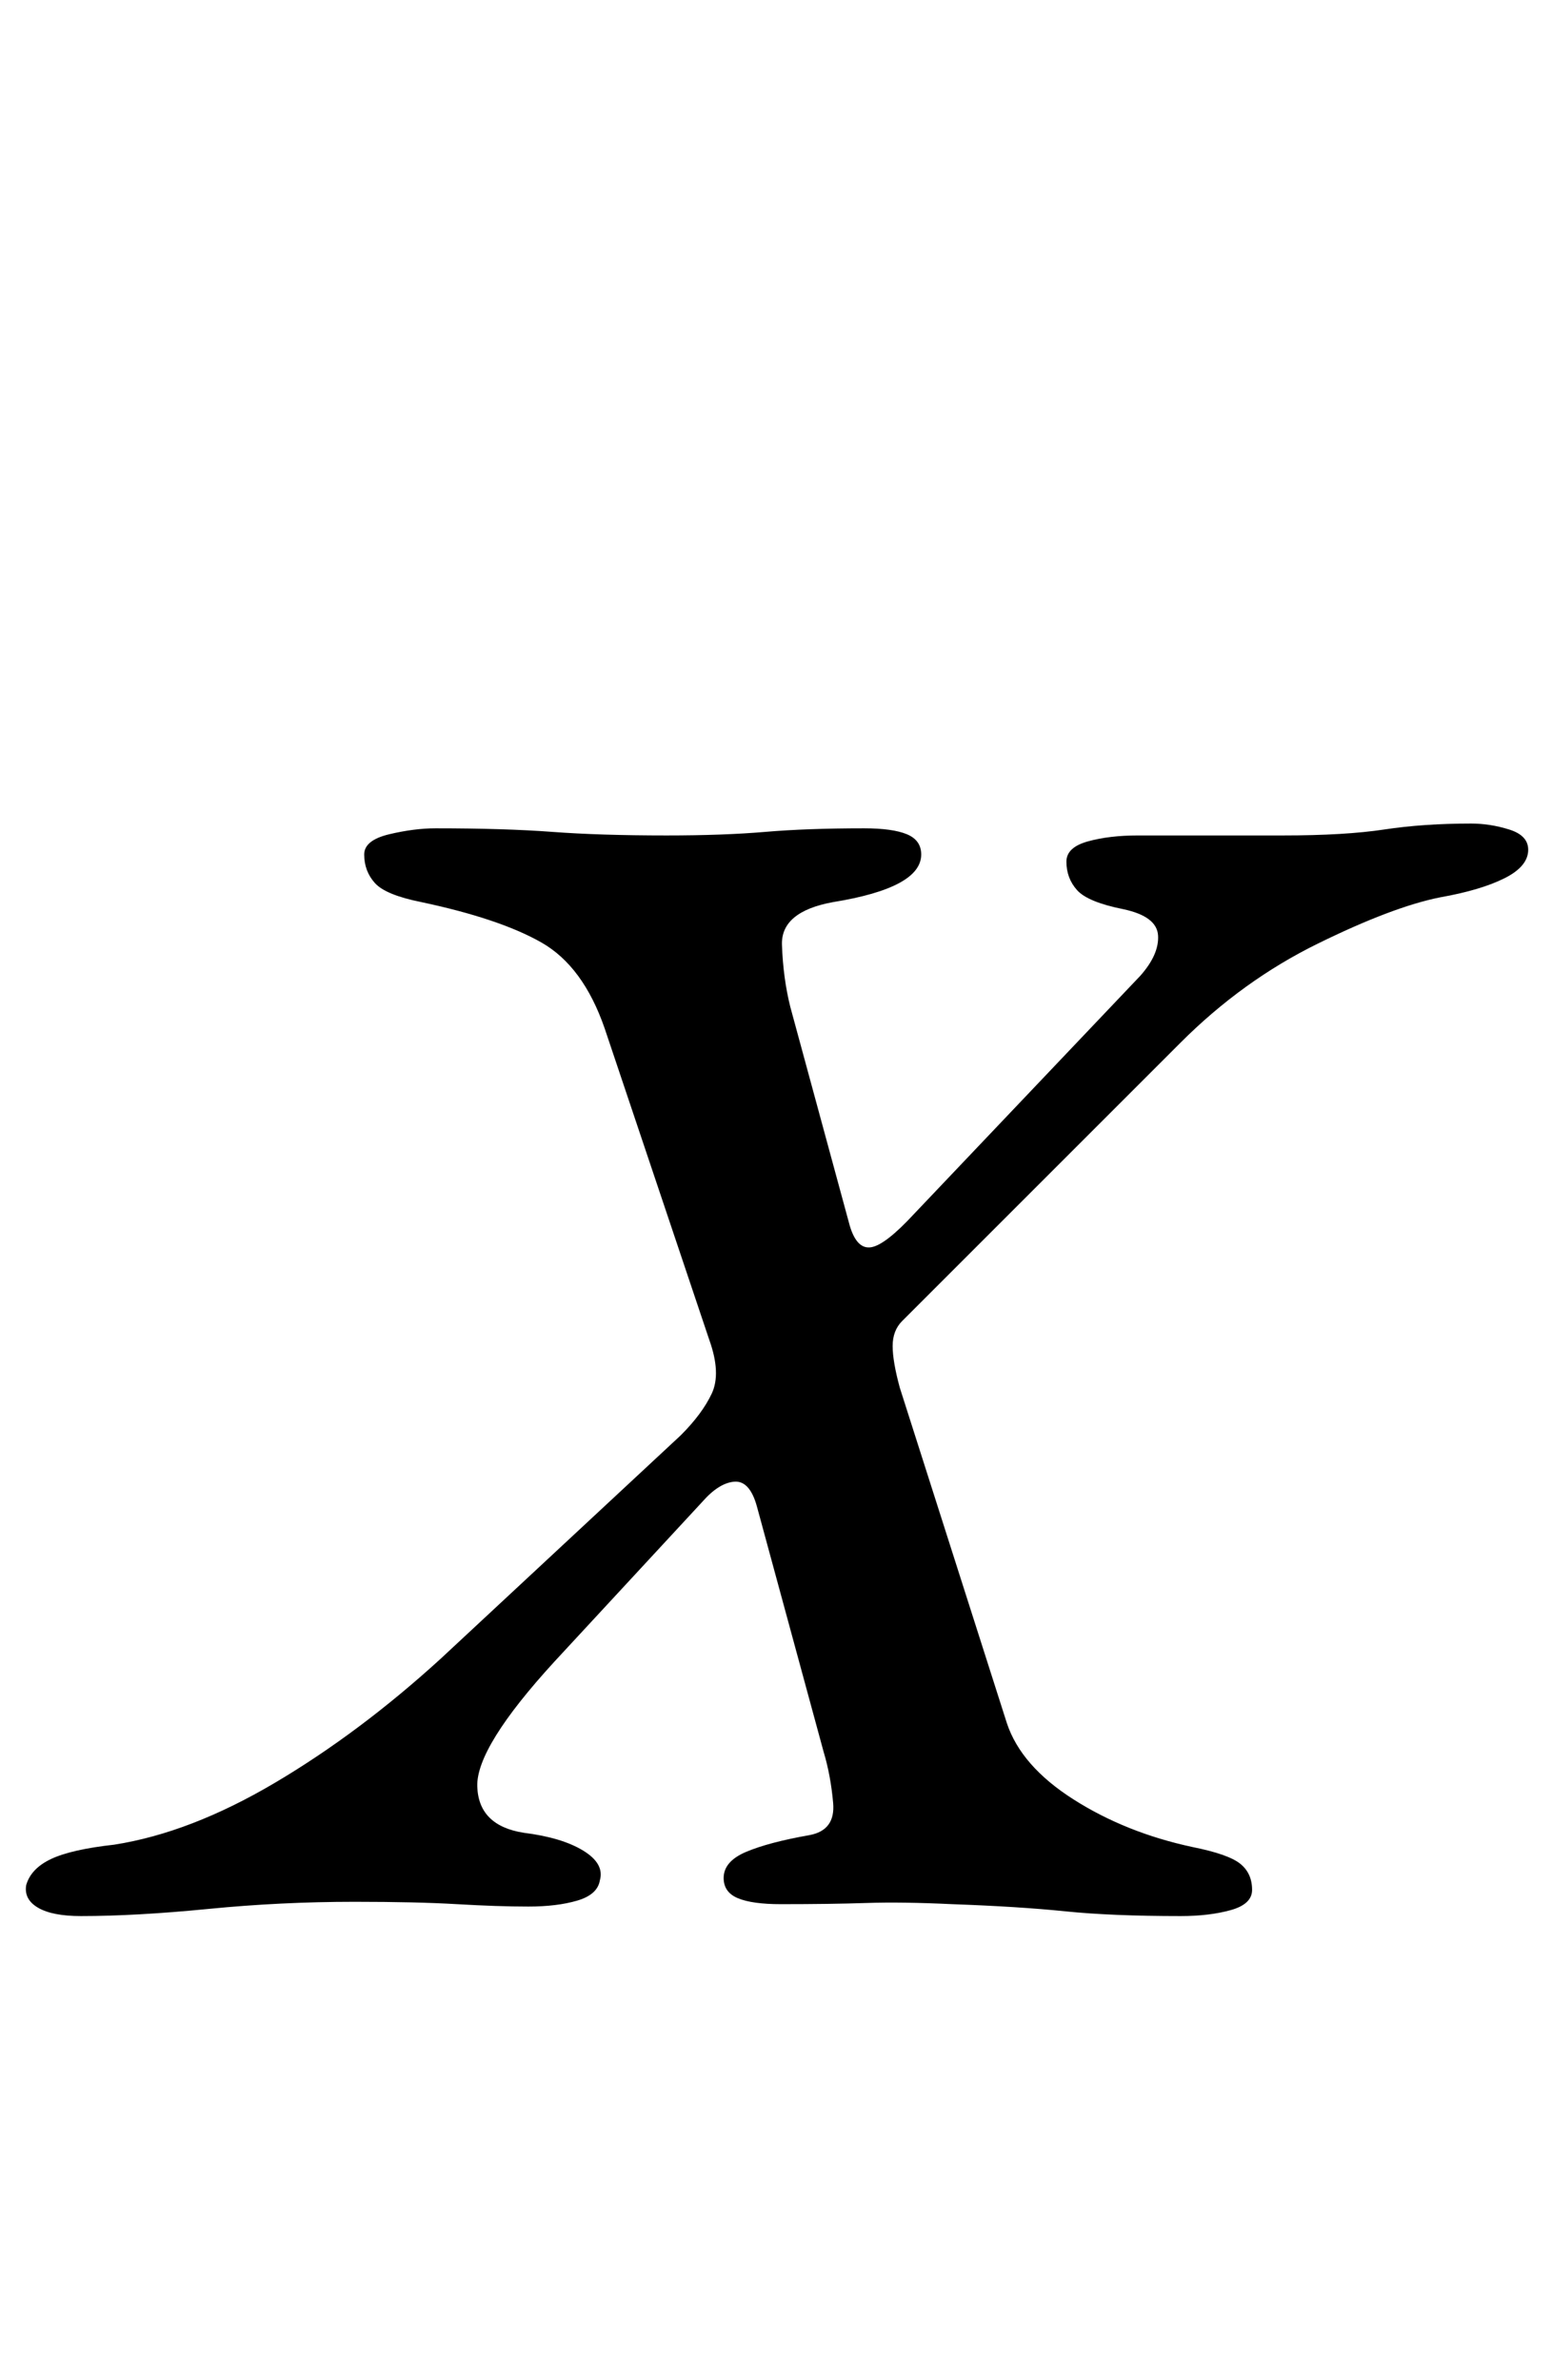 <?xml version="1.0" standalone="no"?>
<!DOCTYPE svg PUBLIC "-//W3C//DTD SVG 1.1//EN" "http://www.w3.org/Graphics/SVG/1.1/DTD/svg11.dtd" >
<svg xmlns="http://www.w3.org/2000/svg" xmlns:xlink="http://www.w3.org/1999/xlink" version="1.1" viewBox="-55 0 652 1000">
  <g transform="matrix(1 0 0 -1 0 800)">
   <path fill="currentColor"
d="M-21 -5q-12 0 -18 3.5t-5 9.5q2 7 10.5 11t26.5 6q32 5 67.5 26t69.5 52l101 94q9 9 13 17.5t-1 22.5l-44 131q-9 26 -26.5 36t-50.5 17q-15 3 -19.5 8t-4.5 12q0 6 10.5 8.5t19.5 2.5q29 0 49 -1.5t48 -1.5q24 0 41.5 1.5t41.5 1.5q12 0 18 -2.5t6 -8.5q0 -14 -37 -20
q-22 -4 -21.5 -18t3.5 -26l25 -92q3 -10 9 -9t18 14l95 100q8 9 7.5 17t-14.5 11q-15 3 -19.5 8t-4.5 12q0 6 9 8.5t21 2.5h20.5h20.5h20q26 0 42.5 2.5t36.5 2.5q8 0 16 -2.5t8 -8.5q0 -7 -10 -12t-27 -8q-20 -4 -51.5 -19.5t-57.5 -41.5l-117 -117q-4 -4 -4 -10.5t3 -17.5
l45 -141q6 -18 28 -32t50 -20q15 -3 20 -7t5 -11q0 -6 -9 -8.5t-21 -2.5q-29 0 -48.5 2t-47.5 3q-21 1 -36 0.5t-36 -0.5q-12 0 -18 2.5t-6 8.5q0 7 9.5 11t26.5 7q11 2 10 13.5t-4 21.5l-28 103q-3 11 -9.5 10.5t-13.5 -8.5l-62 -67q-33 -36 -32.5 -52.5t19.5 -19.5
q16 -2 25 -7.5t7 -12.5q-1 -6 -9.5 -8.5t-20.5 -2.5q-13 0 -30 1t-43 1q-31 0 -61.5 -3t-53.5 -3z" />
  </g>

</svg>
